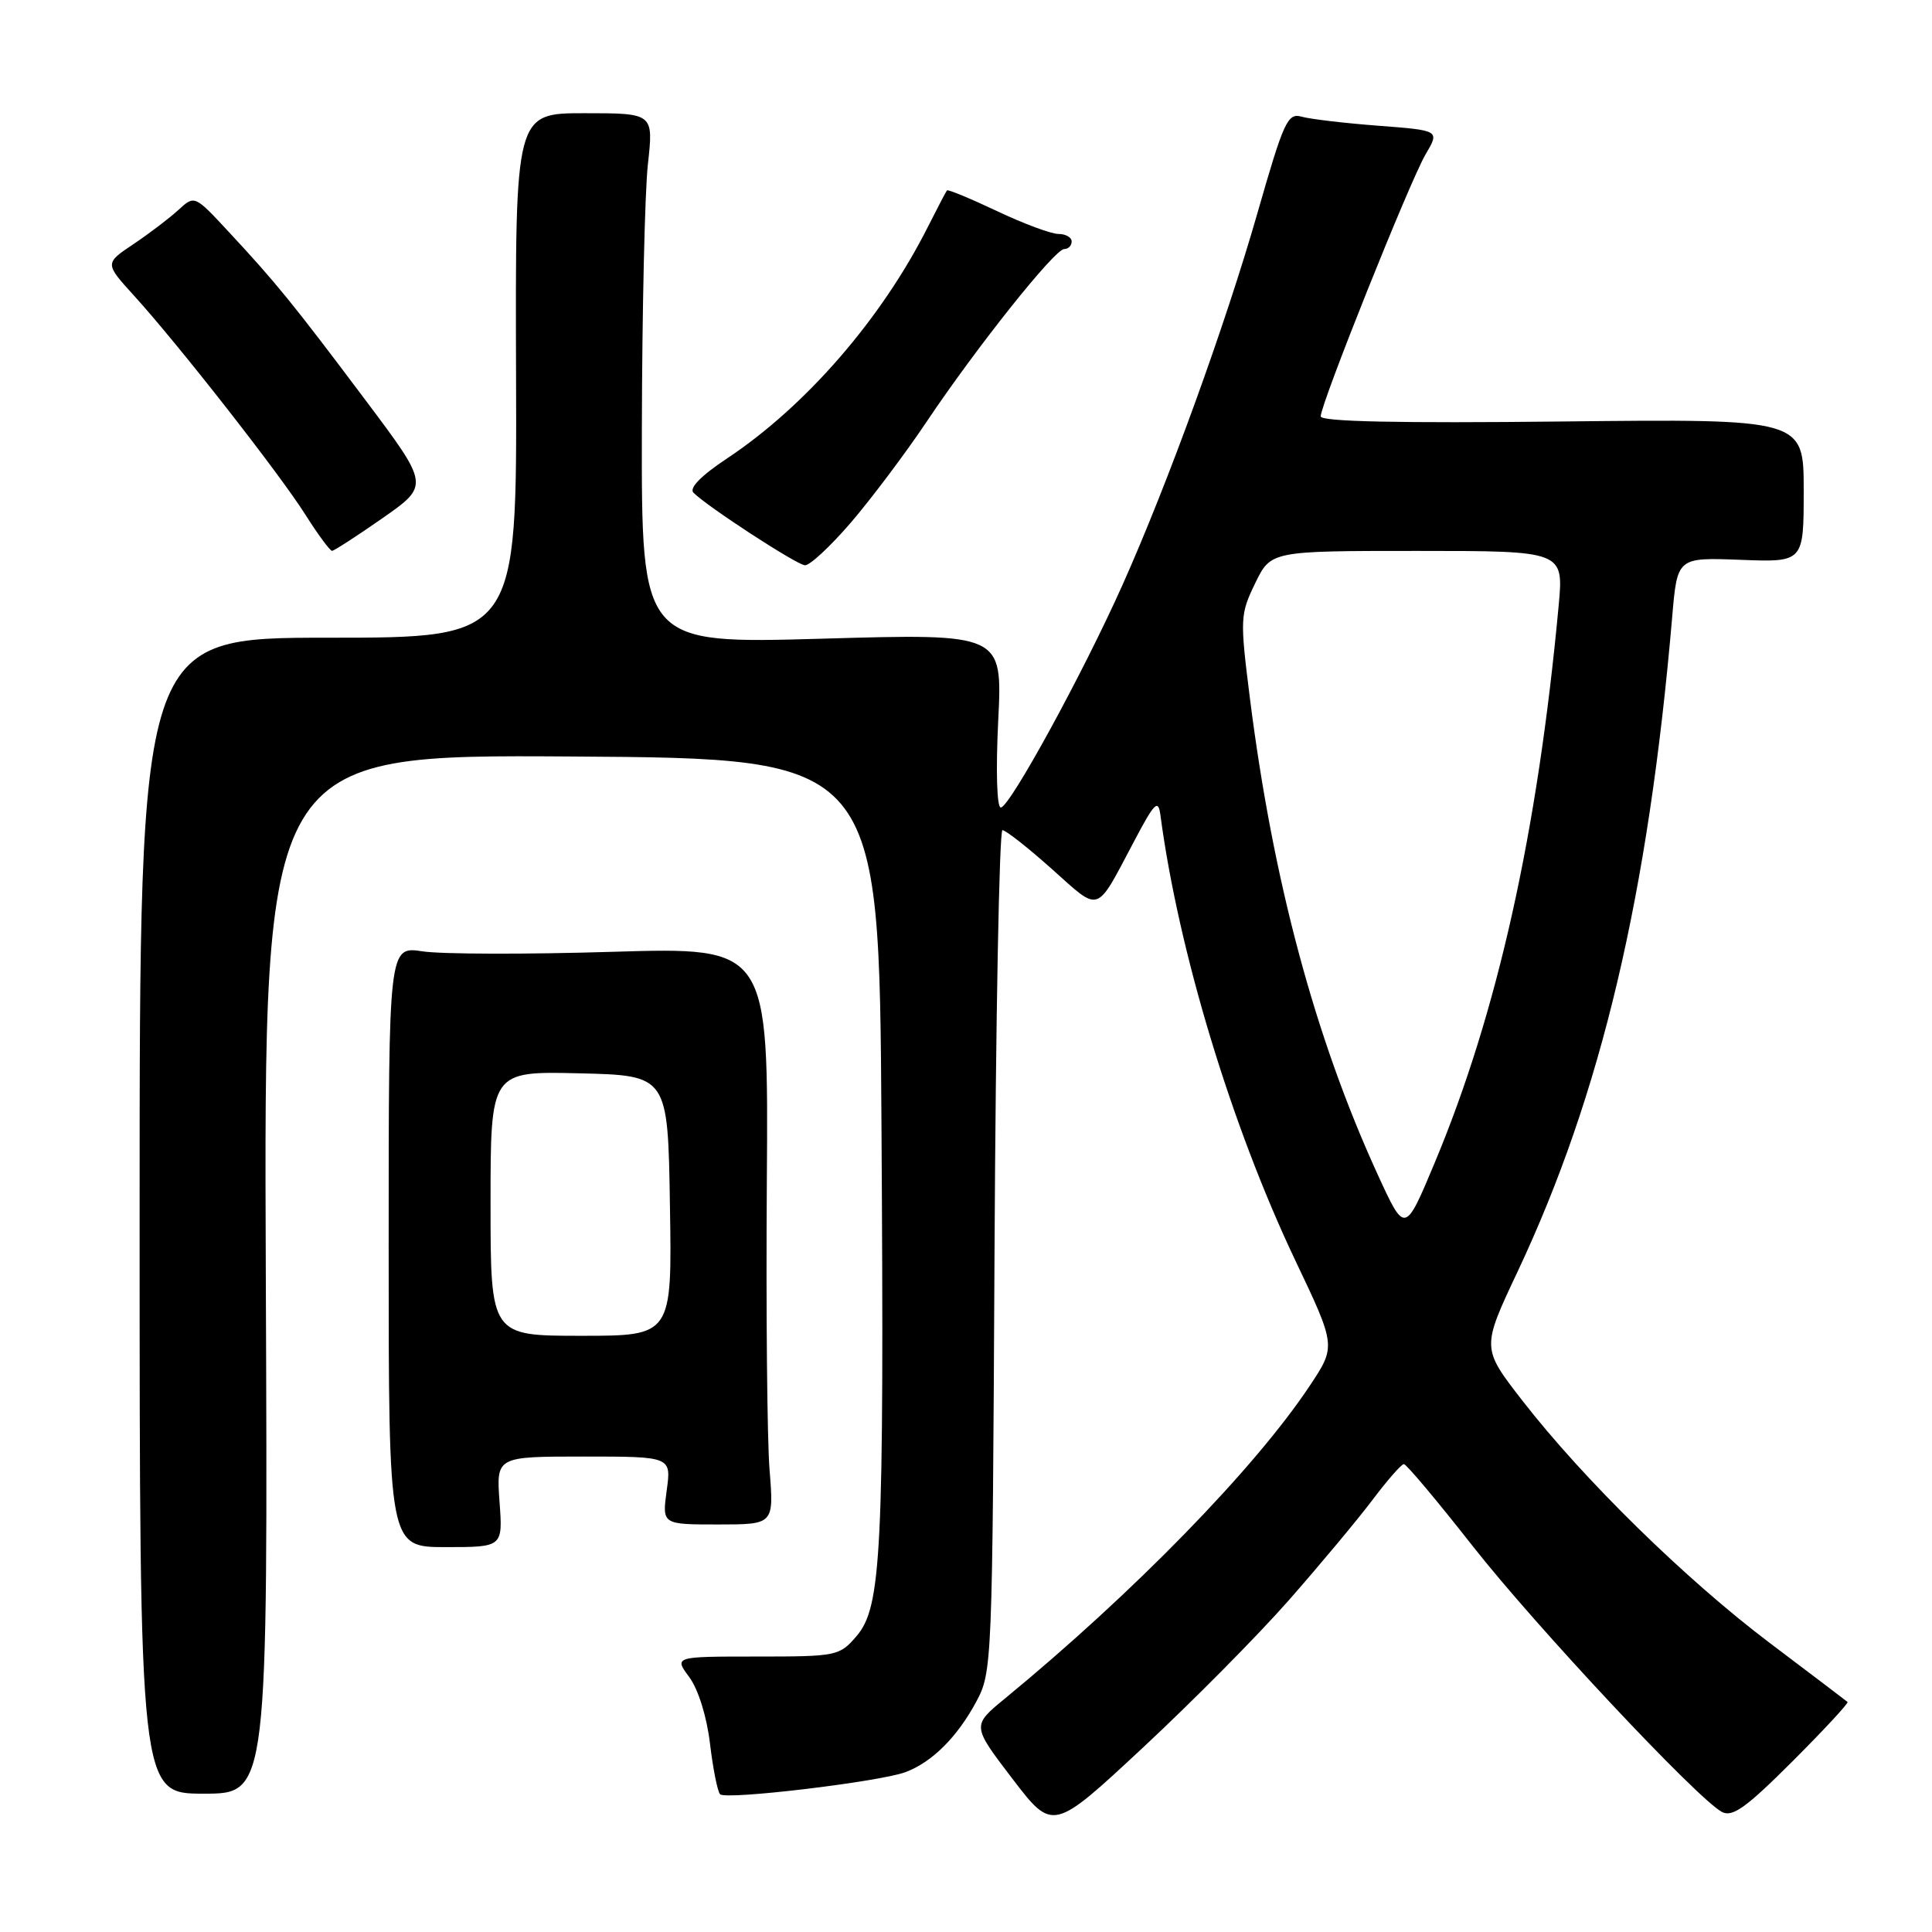 <?xml version="1.0" encoding="UTF-8" standalone="no"?>
<!DOCTYPE svg PUBLIC "-//W3C//DTD SVG 1.1//EN" "http://www.w3.org/Graphics/SVG/1.1/DTD/svg11.dtd" >
<svg xmlns="http://www.w3.org/2000/svg" xmlns:xlink="http://www.w3.org/1999/xlink" version="1.1" viewBox="0 0 256 256">
 <g >
 <path fill="currentColor"
d=" M 170.81 212.00 C 174.92 207.32 179.89 201.36 181.86 198.75 C 183.82 196.14 185.70 194.00 186.02 194.00 C 186.35 194.00 190.41 198.84 195.05 204.75 C 203.44 215.45 224.87 238.32 228.16 240.09 C 229.55 240.83 231.38 239.52 237.50 233.40 C 241.69 229.21 244.98 225.66 244.81 225.52 C 244.64 225.37 240.00 221.85 234.50 217.70 C 223.36 209.29 209.87 196.08 201.70 185.56 C 196.32 178.62 196.32 178.62 201.06 168.56 C 212.18 144.97 218.43 118.49 221.58 81.68 C 222.25 73.86 222.25 73.86 230.63 74.18 C 239.00 74.50 239.00 74.50 239.00 65.00 C 239.00 55.50 239.00 55.50 207.00 55.85 C 185.28 56.09 175.00 55.87 175.00 55.17 C 175.00 53.52 186.85 23.91 188.91 20.43 C 190.77 17.28 190.77 17.28 182.63 16.66 C 178.16 16.32 173.59 15.78 172.47 15.46 C 170.62 14.93 170.10 16.08 166.63 28.19 C 162.35 43.12 154.78 63.99 148.74 77.50 C 143.53 89.17 133.78 107.00 132.61 107.00 C 132.09 107.00 131.94 102.15 132.27 95.47 C 132.84 83.94 132.84 83.94 108.92 84.63 C 85.00 85.31 85.00 85.31 85.05 56.91 C 85.08 41.28 85.44 25.46 85.85 21.75 C 86.60 15.00 86.60 15.00 77.43 15.00 C 68.27 15.00 68.27 15.00 68.38 49.75 C 68.50 84.50 68.50 84.50 43.50 84.50 C 18.50 84.50 18.50 84.50 18.50 161.08 C 18.50 237.67 18.50 237.67 27.00 237.67 C 35.50 237.67 35.50 237.67 35.22 168.82 C 34.95 99.98 34.95 99.98 75.72 100.24 C 116.50 100.50 116.50 100.50 116.80 149.00 C 117.16 205.75 116.81 212.95 113.49 216.80 C 111.24 219.43 110.87 219.50 100.24 219.50 C 89.31 219.50 89.31 219.50 91.34 222.24 C 92.53 223.86 93.66 227.48 94.08 231.06 C 94.48 234.40 95.08 237.41 95.42 237.75 C 96.20 238.53 116.62 236.09 120.00 234.81 C 123.51 233.49 126.83 230.18 129.35 225.50 C 131.47 221.56 131.50 220.64 131.78 165.75 C 131.94 135.09 132.41 110.00 132.83 110.00 C 133.26 110.00 136.21 112.32 139.39 115.16 C 145.88 120.95 145.12 121.20 150.26 111.50 C 152.99 106.32 153.47 105.84 153.76 108.00 C 156.15 126.01 163.15 149.13 171.60 166.94 C 177.04 178.37 177.04 178.37 173.55 183.62 C 166.29 194.55 150.23 211.03 133.14 225.08 C 128.78 228.66 128.78 228.66 134.14 235.68 C 139.50 242.69 139.50 242.69 151.42 231.59 C 157.97 225.49 166.70 216.68 170.81 212.00 Z  M 66.19 199.00 C 65.76 193.00 65.76 193.00 77.36 193.00 C 88.96 193.00 88.96 193.00 88.34 197.50 C 87.73 202.00 87.73 202.00 95.14 202.00 C 102.55 202.00 102.55 202.00 101.97 194.75 C 101.65 190.76 101.49 173.55 101.61 156.50 C 101.83 125.50 101.83 125.50 81.17 126.12 C 69.80 126.47 58.48 126.44 56.00 126.06 C 51.50 125.38 51.50 125.38 51.50 165.19 C 51.50 205.00 51.50 205.00 59.06 205.00 C 66.63 205.00 66.63 205.00 66.19 199.00 Z  M 112.74 69.25 C 115.45 66.09 119.96 60.09 122.75 55.93 C 129.38 46.03 139.76 33.00 141.01 33.00 C 141.56 33.00 142.00 32.55 142.00 32.00 C 142.00 31.45 141.21 31.00 140.25 31.00 C 139.29 31.00 135.62 29.64 132.11 27.97 C 128.59 26.31 125.61 25.07 125.48 25.23 C 125.35 25.38 124.23 27.52 122.98 30.00 C 116.85 42.20 106.80 53.79 96.36 60.73 C 92.89 63.03 91.28 64.68 91.89 65.29 C 93.74 67.14 105.51 74.81 106.65 74.90 C 107.28 74.96 110.02 72.41 112.74 69.25 Z  M 50.70 68.65 C 56.90 64.31 56.90 64.31 48.45 53.05 C 38.85 40.26 36.57 37.45 30.27 30.68 C 25.78 25.85 25.78 25.85 23.64 27.82 C 22.46 28.90 19.78 30.94 17.68 32.35 C 13.87 34.90 13.87 34.90 17.78 39.20 C 23.65 45.66 37.11 62.86 40.50 68.25 C 42.15 70.86 43.73 72.99 44.00 72.99 C 44.27 72.98 47.29 71.03 50.70 68.65 Z  M 182.56 155.65 C 174.26 137.54 168.67 116.71 165.62 92.53 C 164.29 81.96 164.32 81.40 166.32 77.28 C 168.40 73.00 168.40 73.00 187.80 73.00 C 207.20 73.00 207.20 73.00 206.53 80.25 C 203.74 110.32 198.42 134.20 190.09 154.11 C 186.16 163.50 186.16 163.50 182.56 155.65 Z  M 65.00 159.47 C 65.00 141.94 65.00 141.94 76.75 142.22 C 88.50 142.50 88.50 142.50 88.77 159.75 C 89.05 177.00 89.05 177.00 77.02 177.00 C 65.00 177.00 65.00 177.00 65.00 159.47 Z "/>
</g>
</svg>